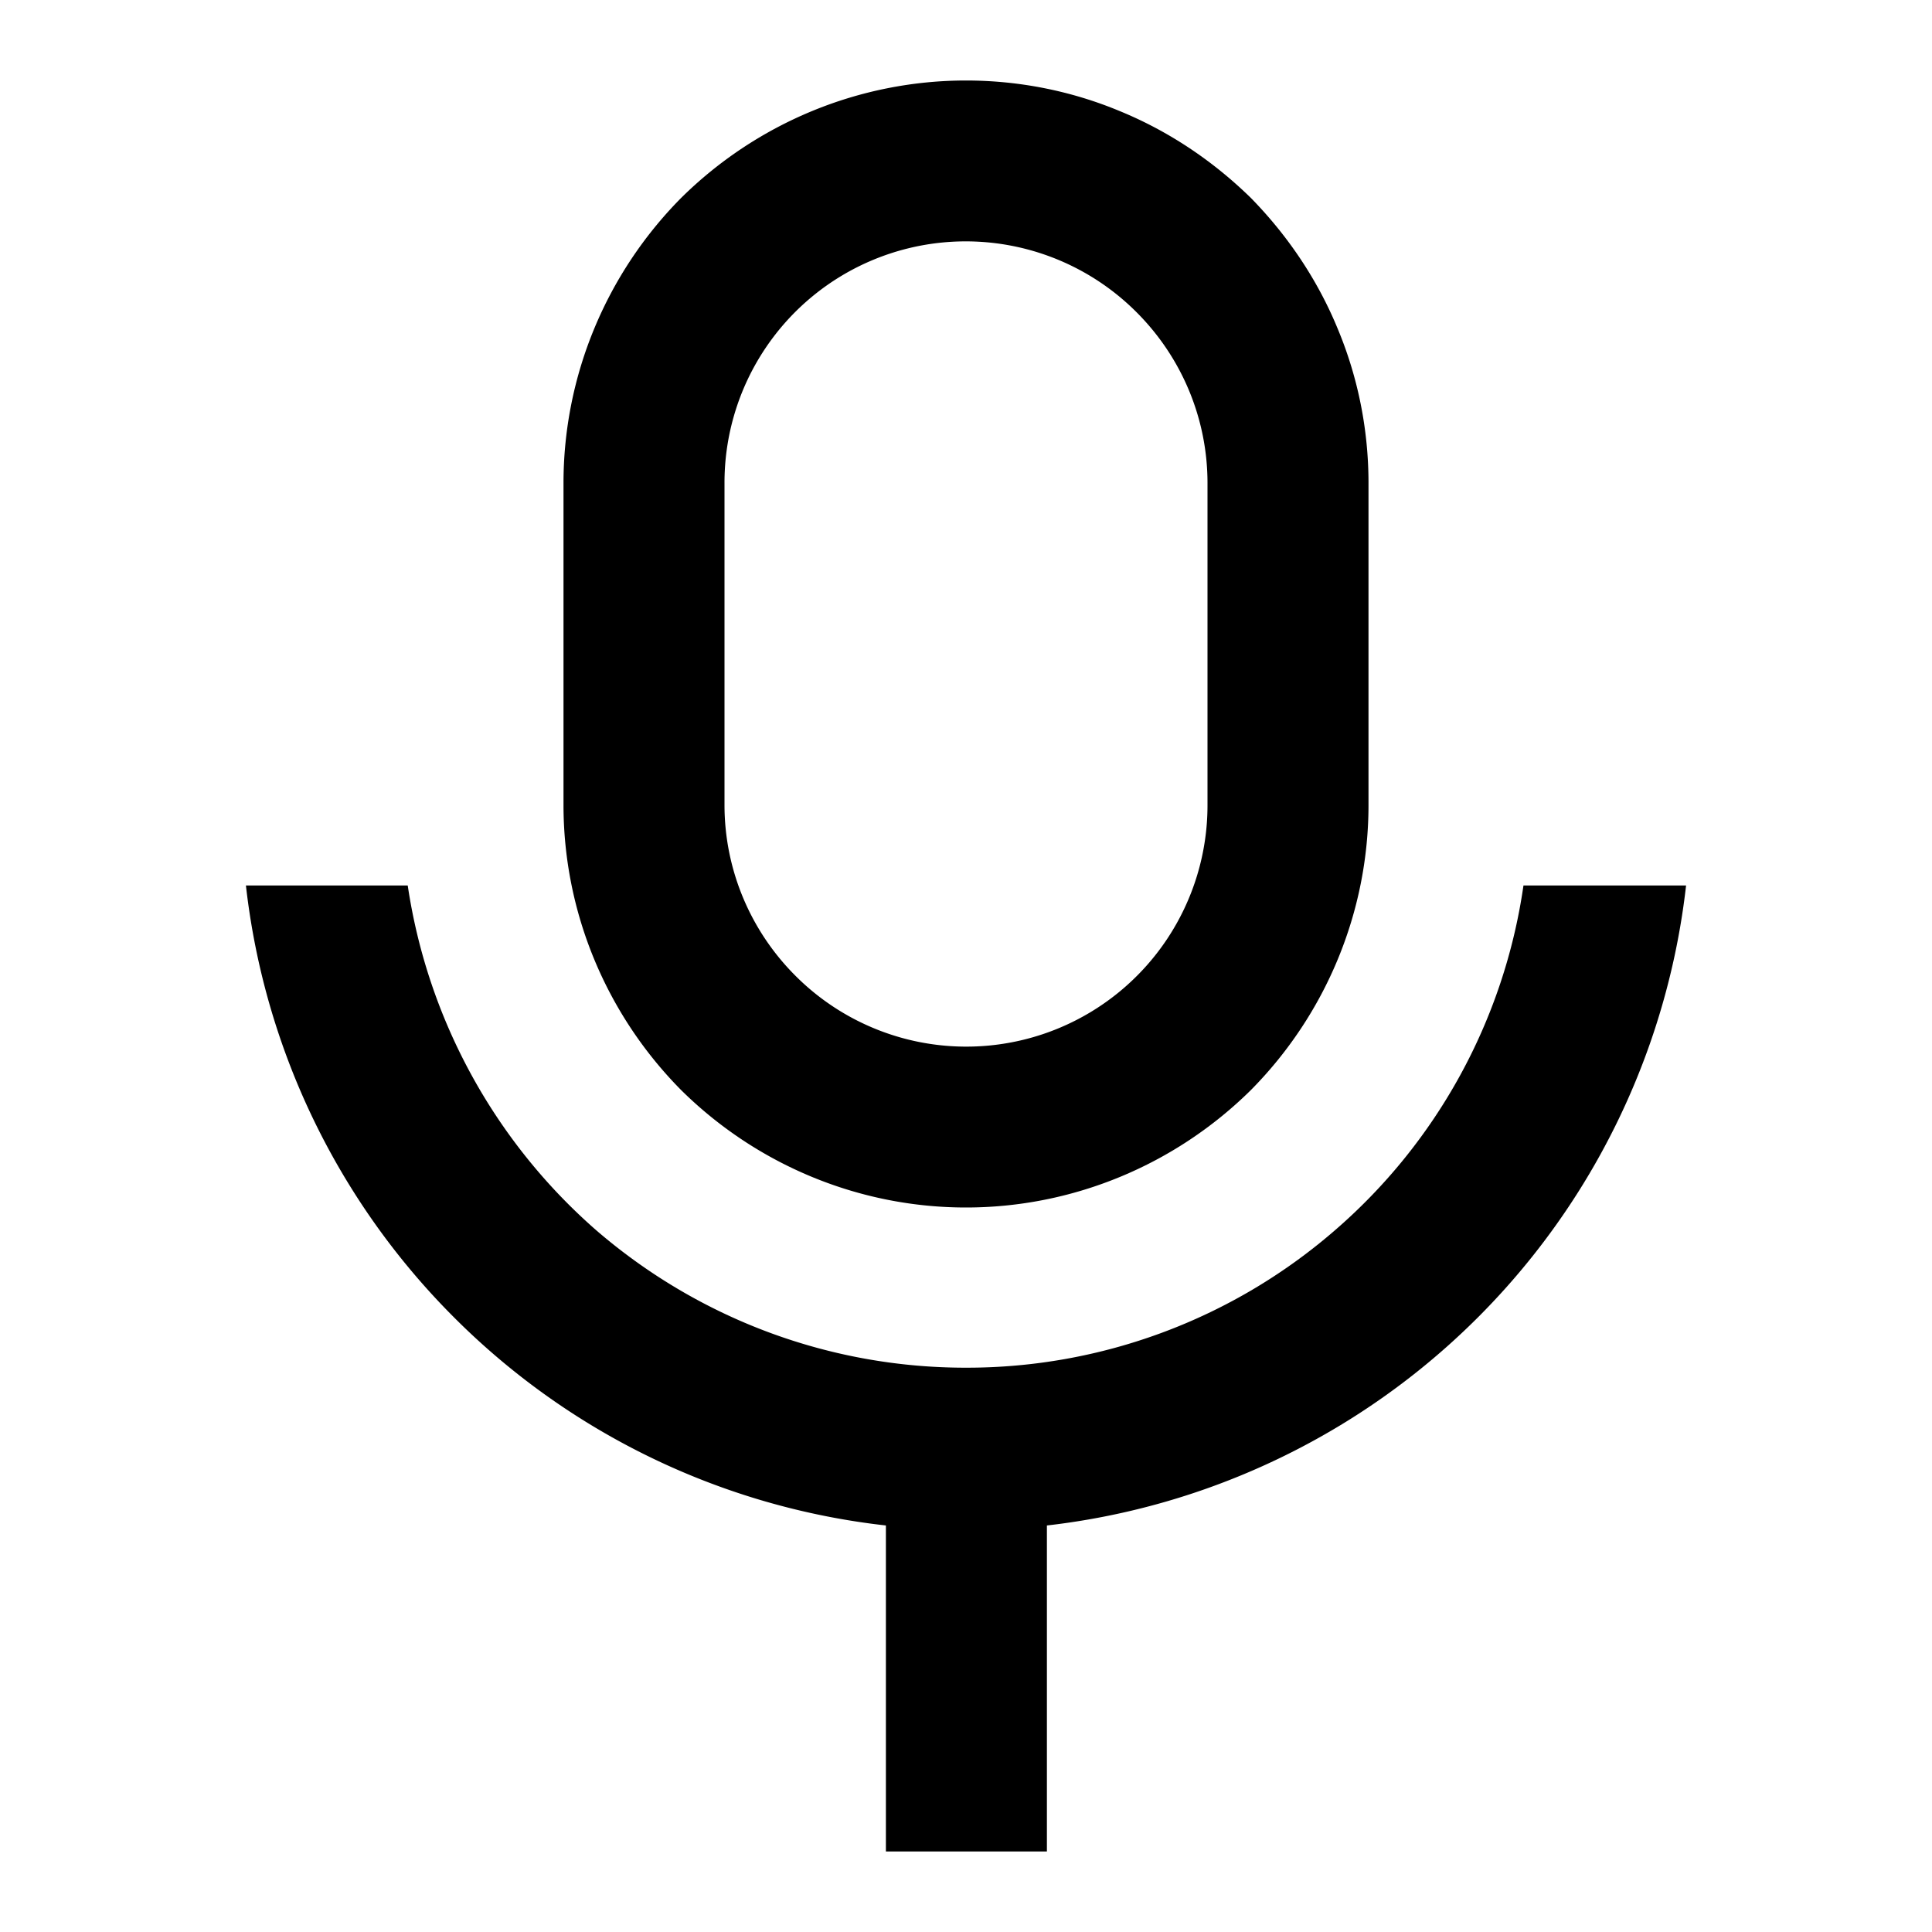<svg width="24" height="24" fill="none" xmlns="http://www.w3.org/2000/svg"><mask id="a" style="mask-type:alpha" maskUnits="userSpaceOnUse" x="0" y="0" width="24" height="24"><path d="M24 0H0v24h24V0Z" fill="#fff"/></mask><g mask="url(#a)"><path fill-rule="evenodd" clip-rule="evenodd" d="M9.88 12.12A2.997 2.997 0 0 0 15 10V6c0-.8-.32-1.56-.88-2.12A2.997 2.997 0 0 0 9 6v4c0 .8.32 1.56.88 2.12ZM8.46 2.46C7.53 3.4 7 4.67 7 6v4c0 1.33.53 2.6 1.46 3.54C9.4 14.47 10.67 15 12 15s2.6-.53 3.54-1.46C16.47 12.6 17 11.33 17 10V6c0-.66-.13-1.31-.38-1.91-.25-.61-.62-1.16-1.08-1.63-.47-.46-1.02-.83-1.63-1.08C13.31 1.13 12.66 1 12 1c-1.33 0-2.6.53-3.54 1.46Zm2.545 16.49V23h2v-4.05a9.025 9.025 0 0 0 7.94-7.95h-2.02a6.974 6.974 0 0 1-2.35 4.29 6.978 6.978 0 0 1-4.58 1.7c-1.68 0-3.3-.6-4.58-1.7A7.072 7.072 0 0 1 5.065 11h-2.01a9.015 9.015 0 0 0 2.58 5.36 8.997 8.997 0 0 0 5.37 2.59Z" fill="currentColor"/></g></svg>